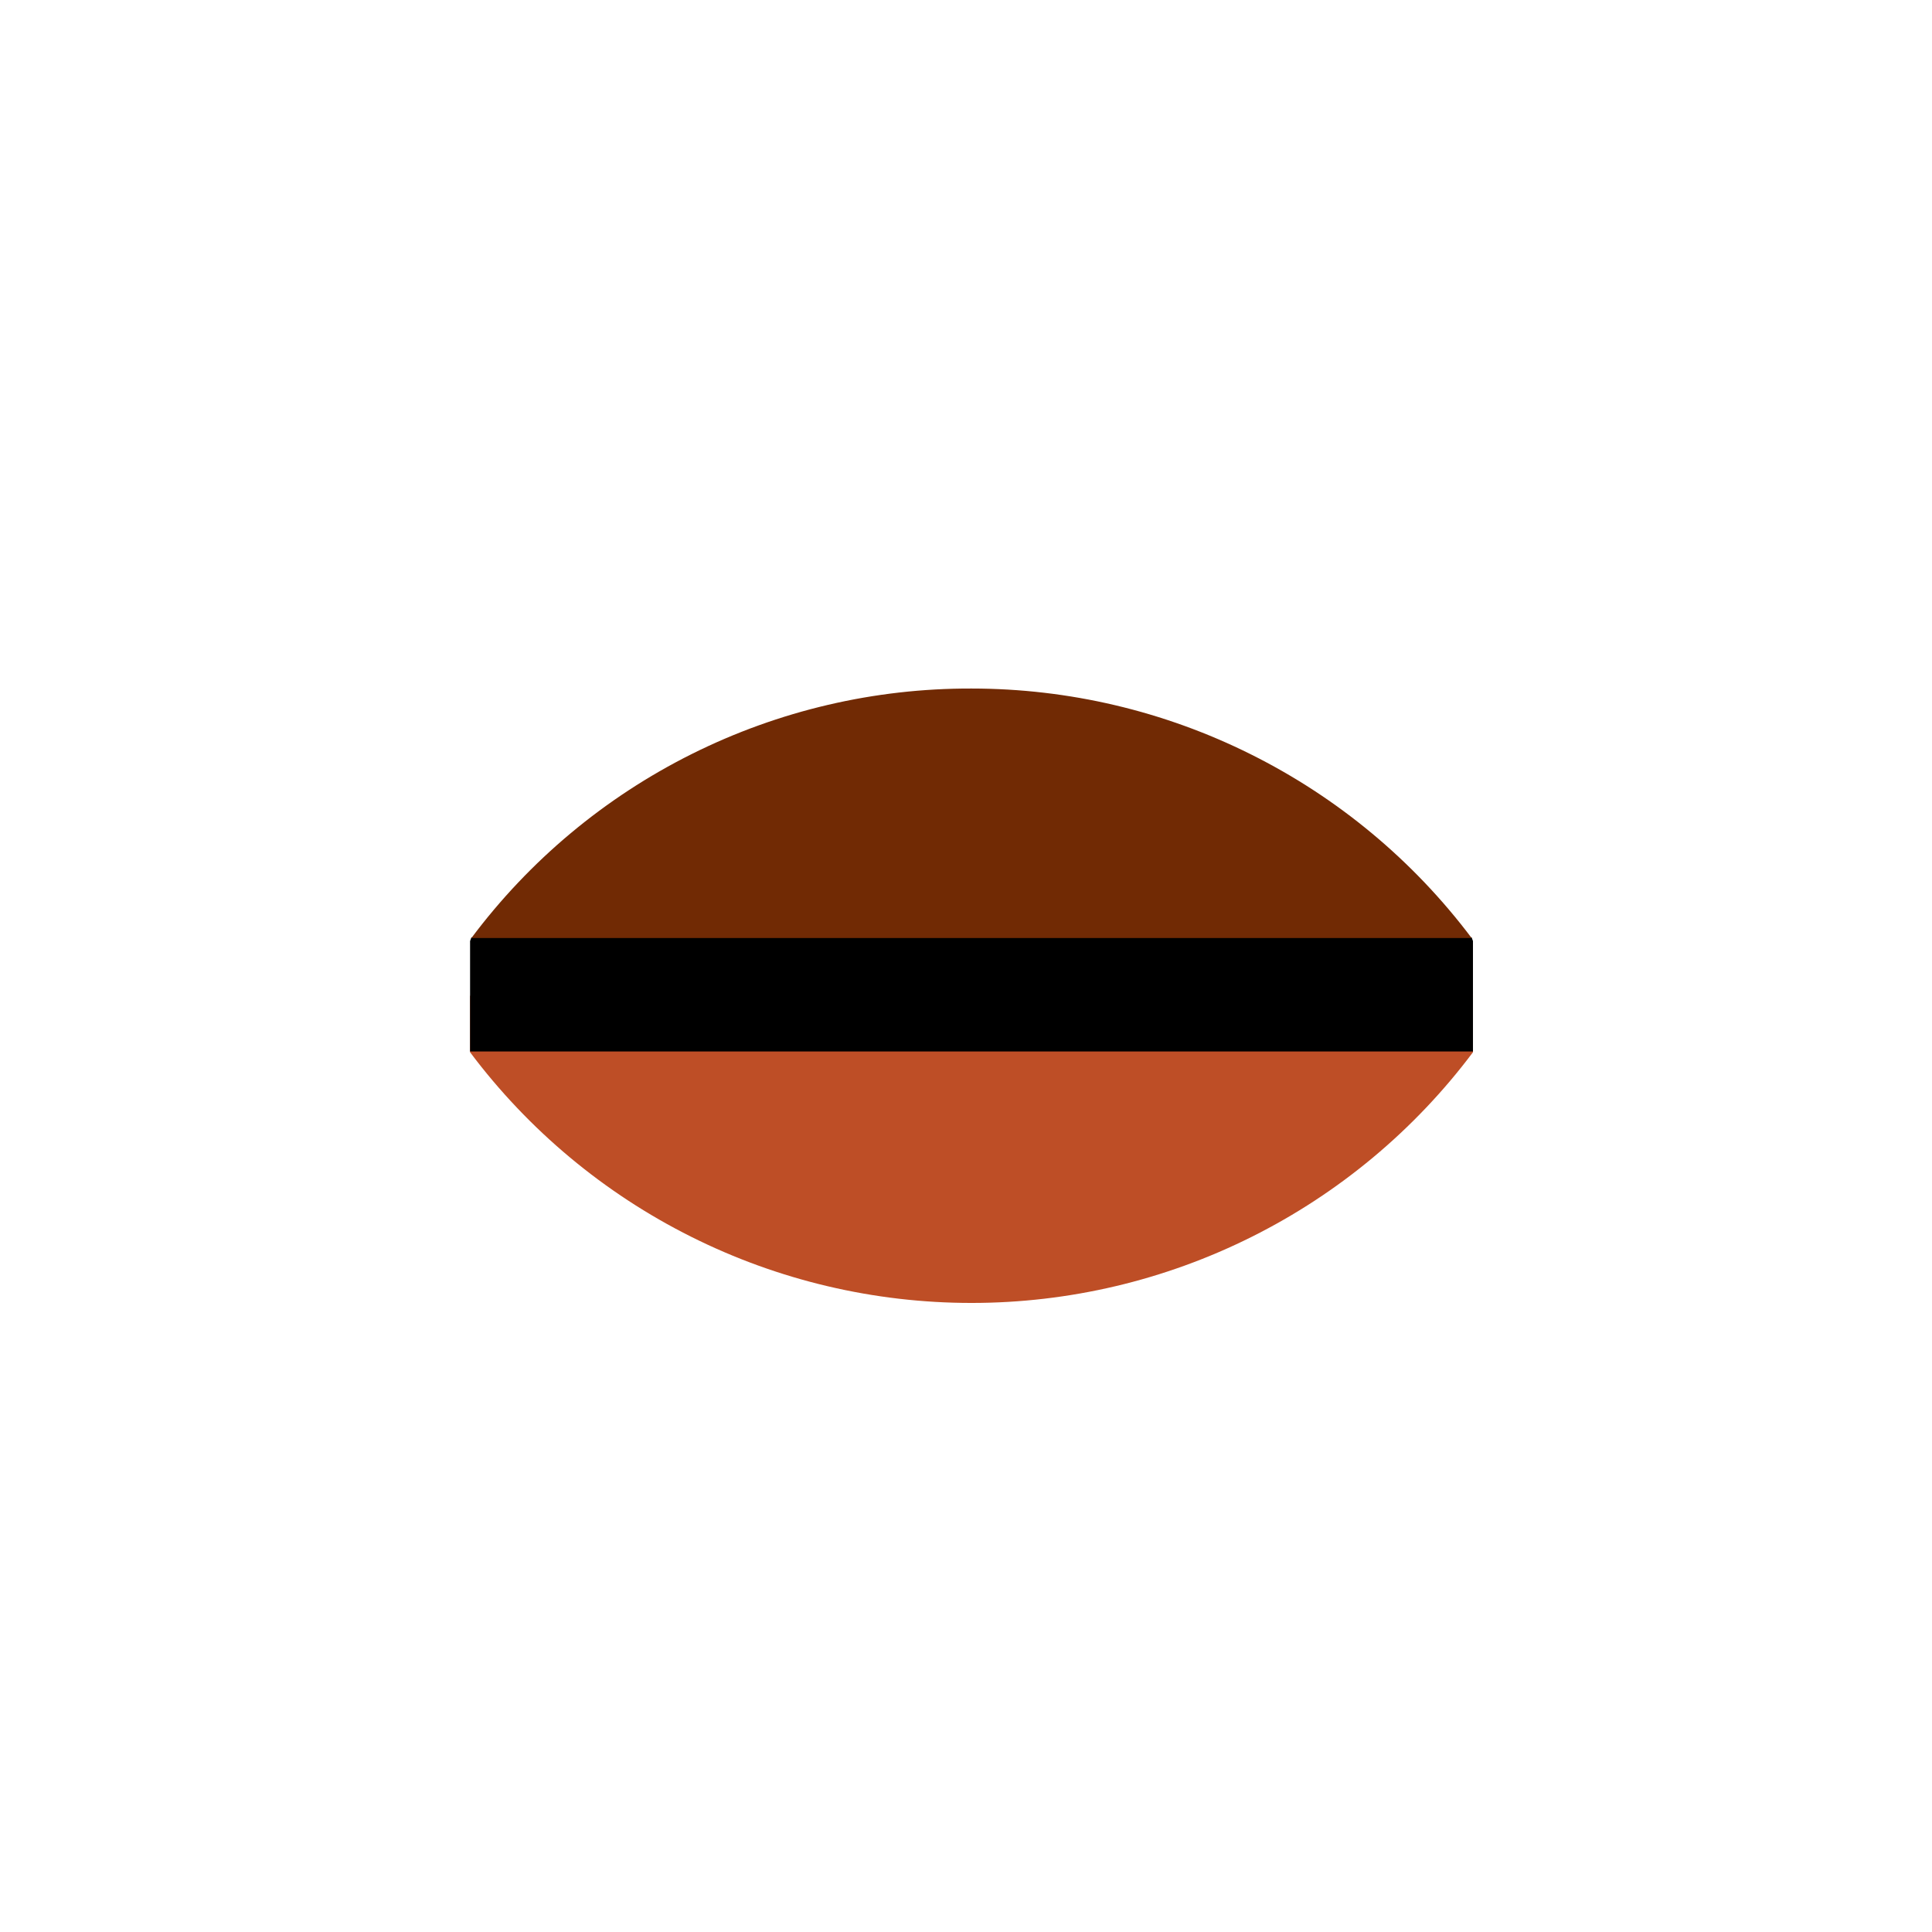 <svg width="52" height="52" viewBox="0 0 52 52" fill="none" xmlns="http://www.w3.org/2000/svg">
<g id="mouth-14">
<path id="Vector" d="M12.652 26.8V28.321C14.223 30.416 16.261 32.117 18.604 33.288C20.946 34.46 23.529 35.069 26.148 35.069C28.768 35.069 31.351 34.46 33.693 33.288C36.036 32.117 38.074 30.416 39.645 28.321V26.8H12.652Z" fill="#BE4E26"/>
<path id="Vector_2" d="M39.645 25.329L39.609 25.229H12.688L12.652 25.329V28.3H39.645V25.329Z" fill="#000000"/>
<path id="Vector_3" d="M26.148 18.532C23.536 18.524 20.959 19.127 18.622 20.293C16.285 21.459 14.252 23.155 12.688 25.247H39.609C38.039 23.161 36.006 21.469 33.669 20.304C31.334 19.138 28.759 18.532 26.148 18.532Z" fill="#712A04"/>
</g>
</svg>
